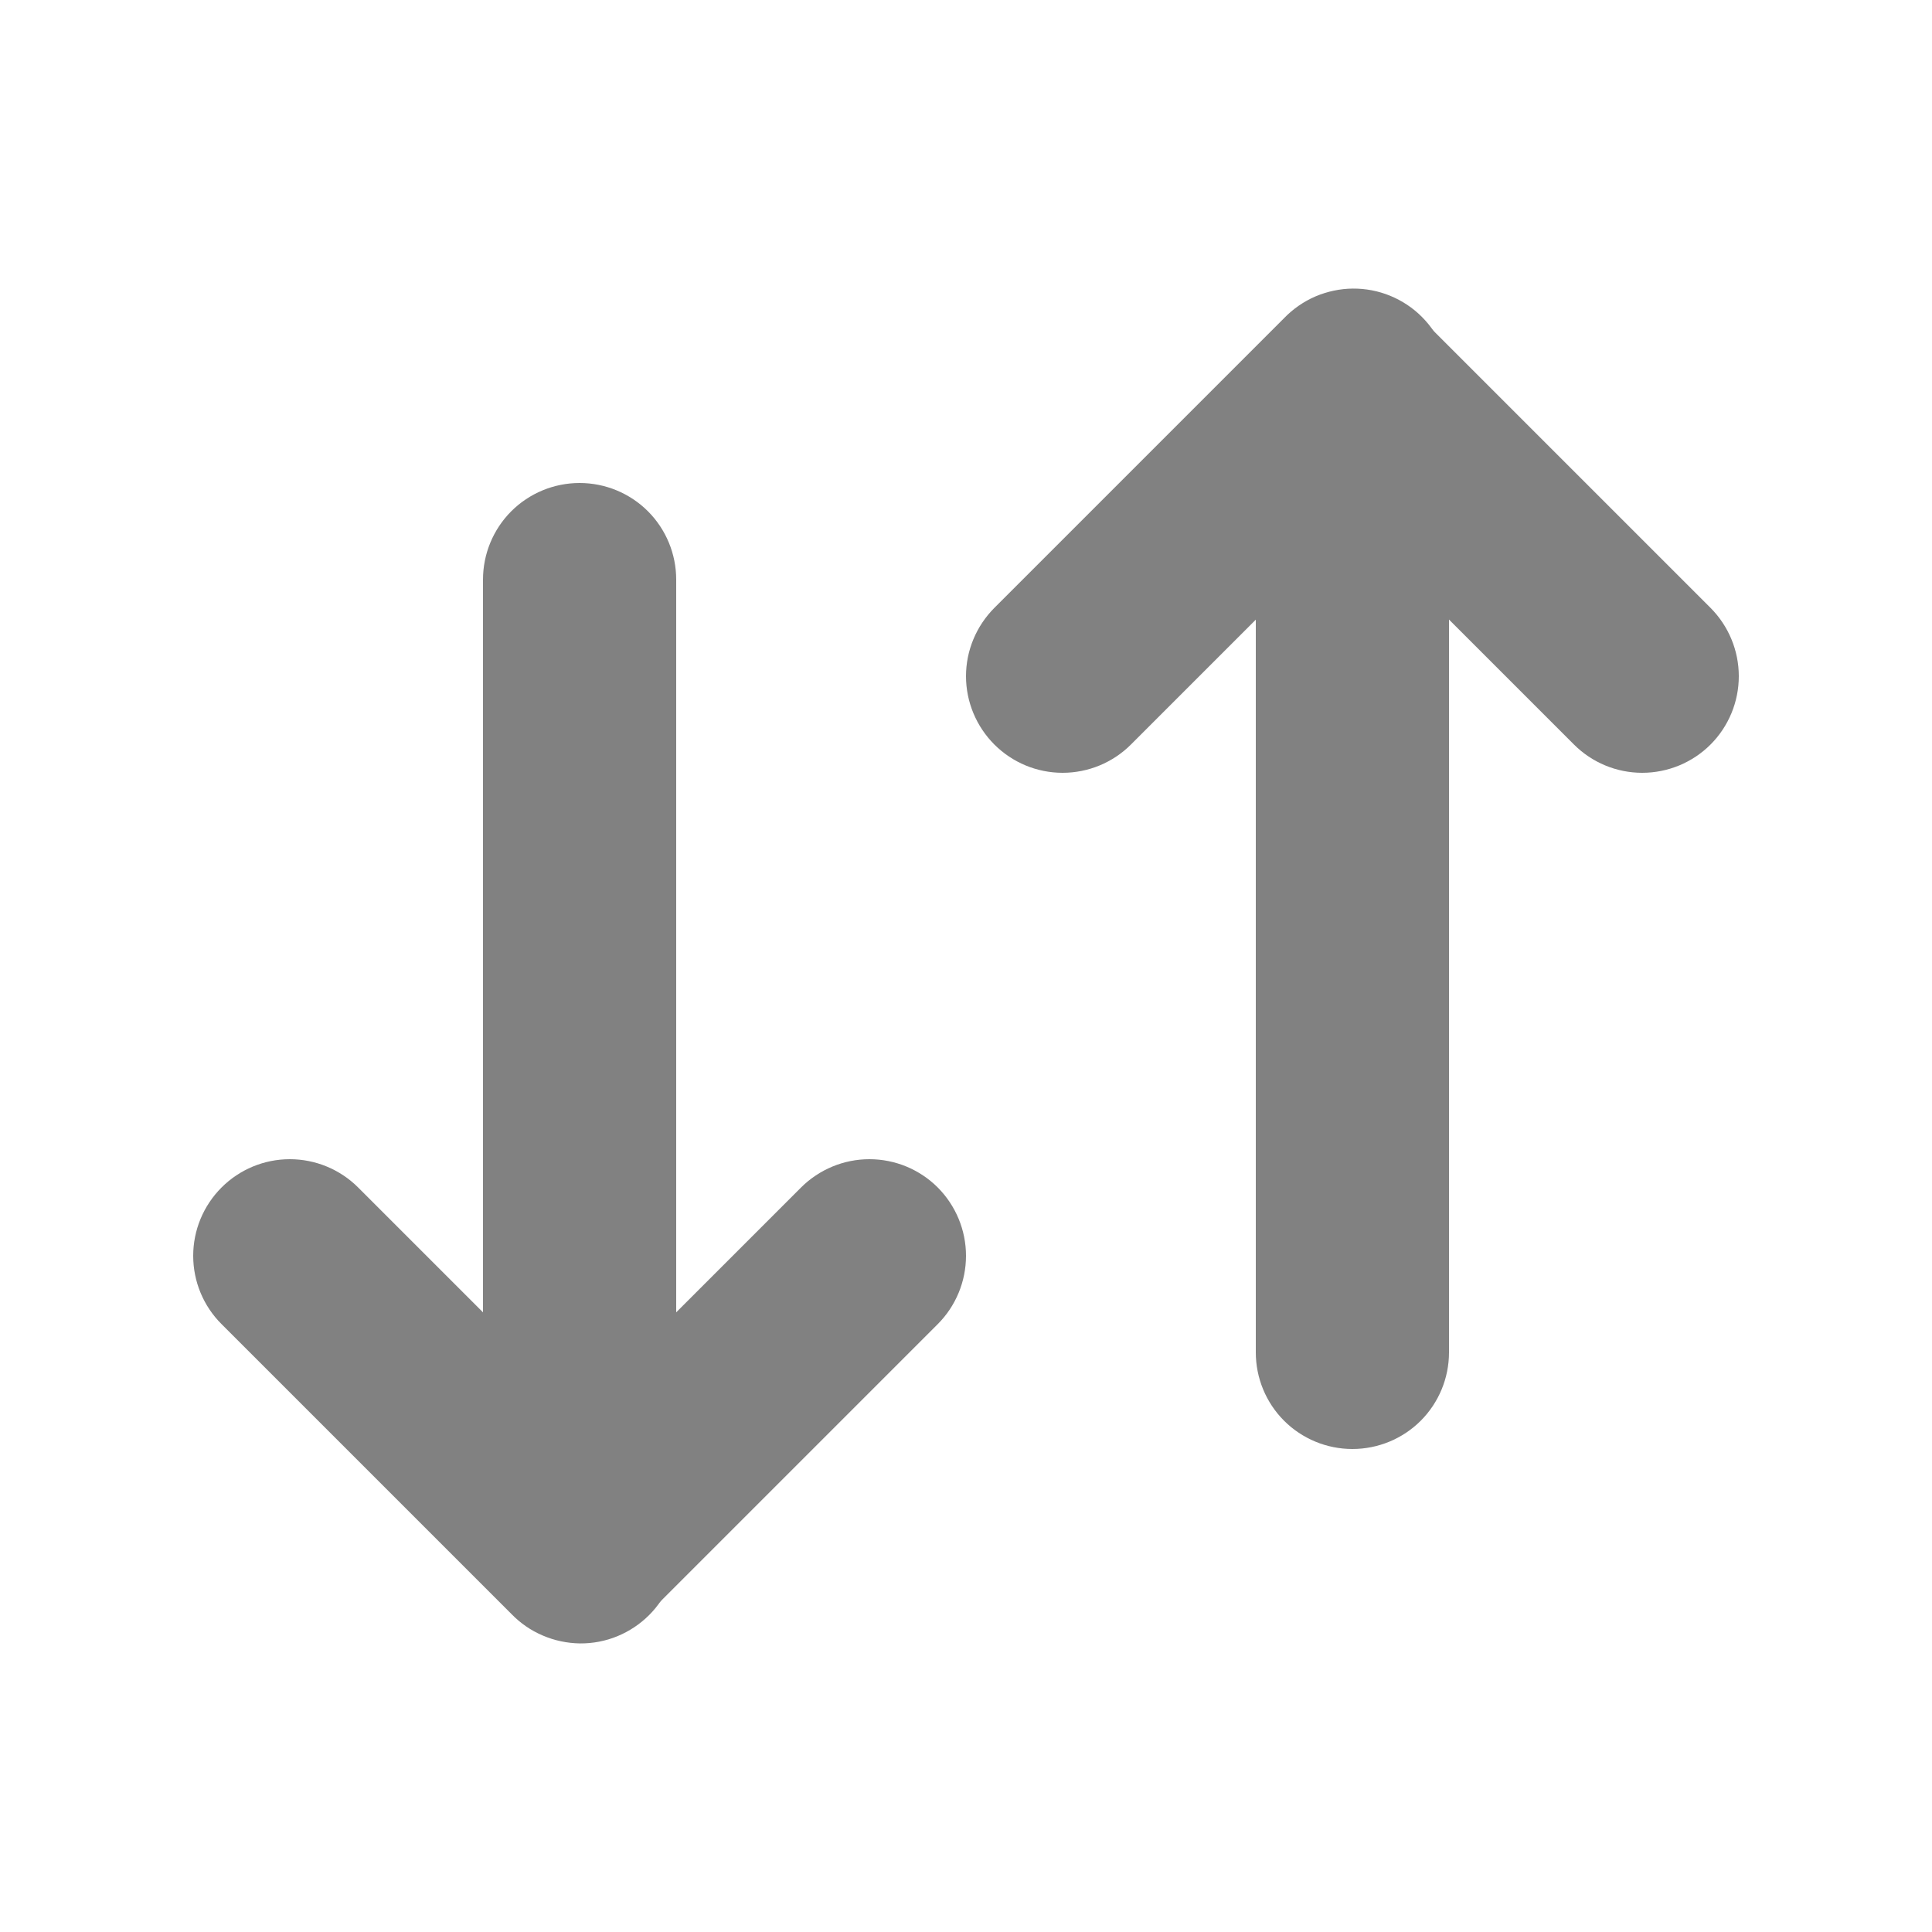 <svg width="19" height="19" viewBox="0 0 19 19" fill="none" xmlns="http://www.w3.org/2000/svg">
<path fill-rule="evenodd" clip-rule="evenodd" d="M9.779 7.322C9.601 7.144 9.5 6.902 9.5 6.65C9.5 6.398 9.601 6.157 9.779 5.978L12.629 3.128C12.716 3.038 12.821 2.965 12.937 2.915C13.053 2.866 13.178 2.839 13.304 2.838C13.43 2.837 13.555 2.861 13.672 2.909C13.788 2.957 13.895 3.027 13.984 3.117C14.073 3.206 14.143 3.312 14.191 3.429C14.239 3.545 14.263 3.67 14.262 3.797C14.261 3.923 14.235 4.047 14.185 4.163C14.135 4.279 14.063 4.384 13.972 4.472L11.122 7.322C10.944 7.5 10.702 7.6 10.45 7.6C10.198 7.6 9.957 7.5 9.779 7.322Z" fill="#818181"/>
<path fill-rule="evenodd" clip-rule="evenodd" d="M16.822 7.322C16.644 7.5 16.402 7.6 16.15 7.6C15.898 7.6 15.657 7.5 15.479 7.322L12.629 4.472C12.455 4.292 12.36 4.053 12.362 3.803C12.364 3.554 12.464 3.316 12.64 3.14C12.816 2.964 13.055 2.864 13.304 2.862C13.553 2.86 13.793 2.955 13.972 3.128L16.822 5.978C17 6.157 17.1 6.398 17.1 6.65C17.1 6.902 17 7.144 16.822 7.322Z" fill="#818181"/>
<path fill-rule="evenodd" clip-rule="evenodd" d="M13.3 4.75C13.552 4.75 13.794 4.85 13.972 5.028C14.15 5.206 14.25 5.448 14.25 5.7V13.3C14.25 13.552 14.15 13.794 13.972 13.972C13.794 14.15 13.552 14.25 13.3 14.25C13.048 14.25 12.806 14.15 12.628 13.972C12.45 13.794 12.35 13.552 12.35 13.3V5.7C12.35 5.448 12.45 5.206 12.628 5.028C12.806 4.85 13.048 4.75 13.3 4.75ZM9.222 11.678C9.4 11.857 9.5 12.098 9.5 12.35C9.5 12.602 9.4 12.844 9.222 13.022L6.372 15.872C6.193 16.045 5.953 16.14 5.703 16.138C5.454 16.136 5.216 16.036 5.04 15.86C4.864 15.684 4.764 15.446 4.762 15.197C4.76 14.947 4.855 14.707 5.028 14.528L7.878 11.678C8.057 11.5 8.298 11.4 8.55 11.4C8.802 11.4 9.044 11.5 9.222 11.678Z" fill="#818181"/>
<path fill-rule="evenodd" clip-rule="evenodd" d="M2.179 11.678C2.357 11.5 2.598 11.4 2.85 11.4C3.102 11.4 3.344 11.5 3.522 11.678L6.372 14.528C6.463 14.616 6.535 14.721 6.585 14.837C6.635 14.953 6.661 15.077 6.662 15.203C6.663 15.33 6.639 15.455 6.591 15.571C6.543 15.688 6.473 15.794 6.384 15.883C6.294 15.973 6.188 16.043 6.072 16.091C5.955 16.139 5.83 16.163 5.704 16.162C5.577 16.16 5.453 16.134 5.337 16.084C5.221 16.035 5.116 15.962 5.029 15.872L2.179 13.022C2 12.844 1.9 12.602 1.9 12.35C1.9 12.098 2 11.857 2.179 11.678Z" fill="#818181"/>
<path fill-rule="evenodd" clip-rule="evenodd" d="M5.7 14.25C5.448 14.25 5.206 14.15 5.028 13.972C4.85 13.794 4.75 13.552 4.75 13.3V5.7C4.75 5.448 4.85 5.206 5.028 5.028C5.206 4.85 5.448 4.75 5.7 4.75C5.952 4.75 6.194 4.85 6.372 5.028C6.55 5.206 6.65 5.448 6.65 5.7V13.3C6.65 13.552 6.55 13.794 6.372 13.972C6.194 14.15 5.952 14.25 5.7 14.25Z" fill="#818181"/>
</svg>
